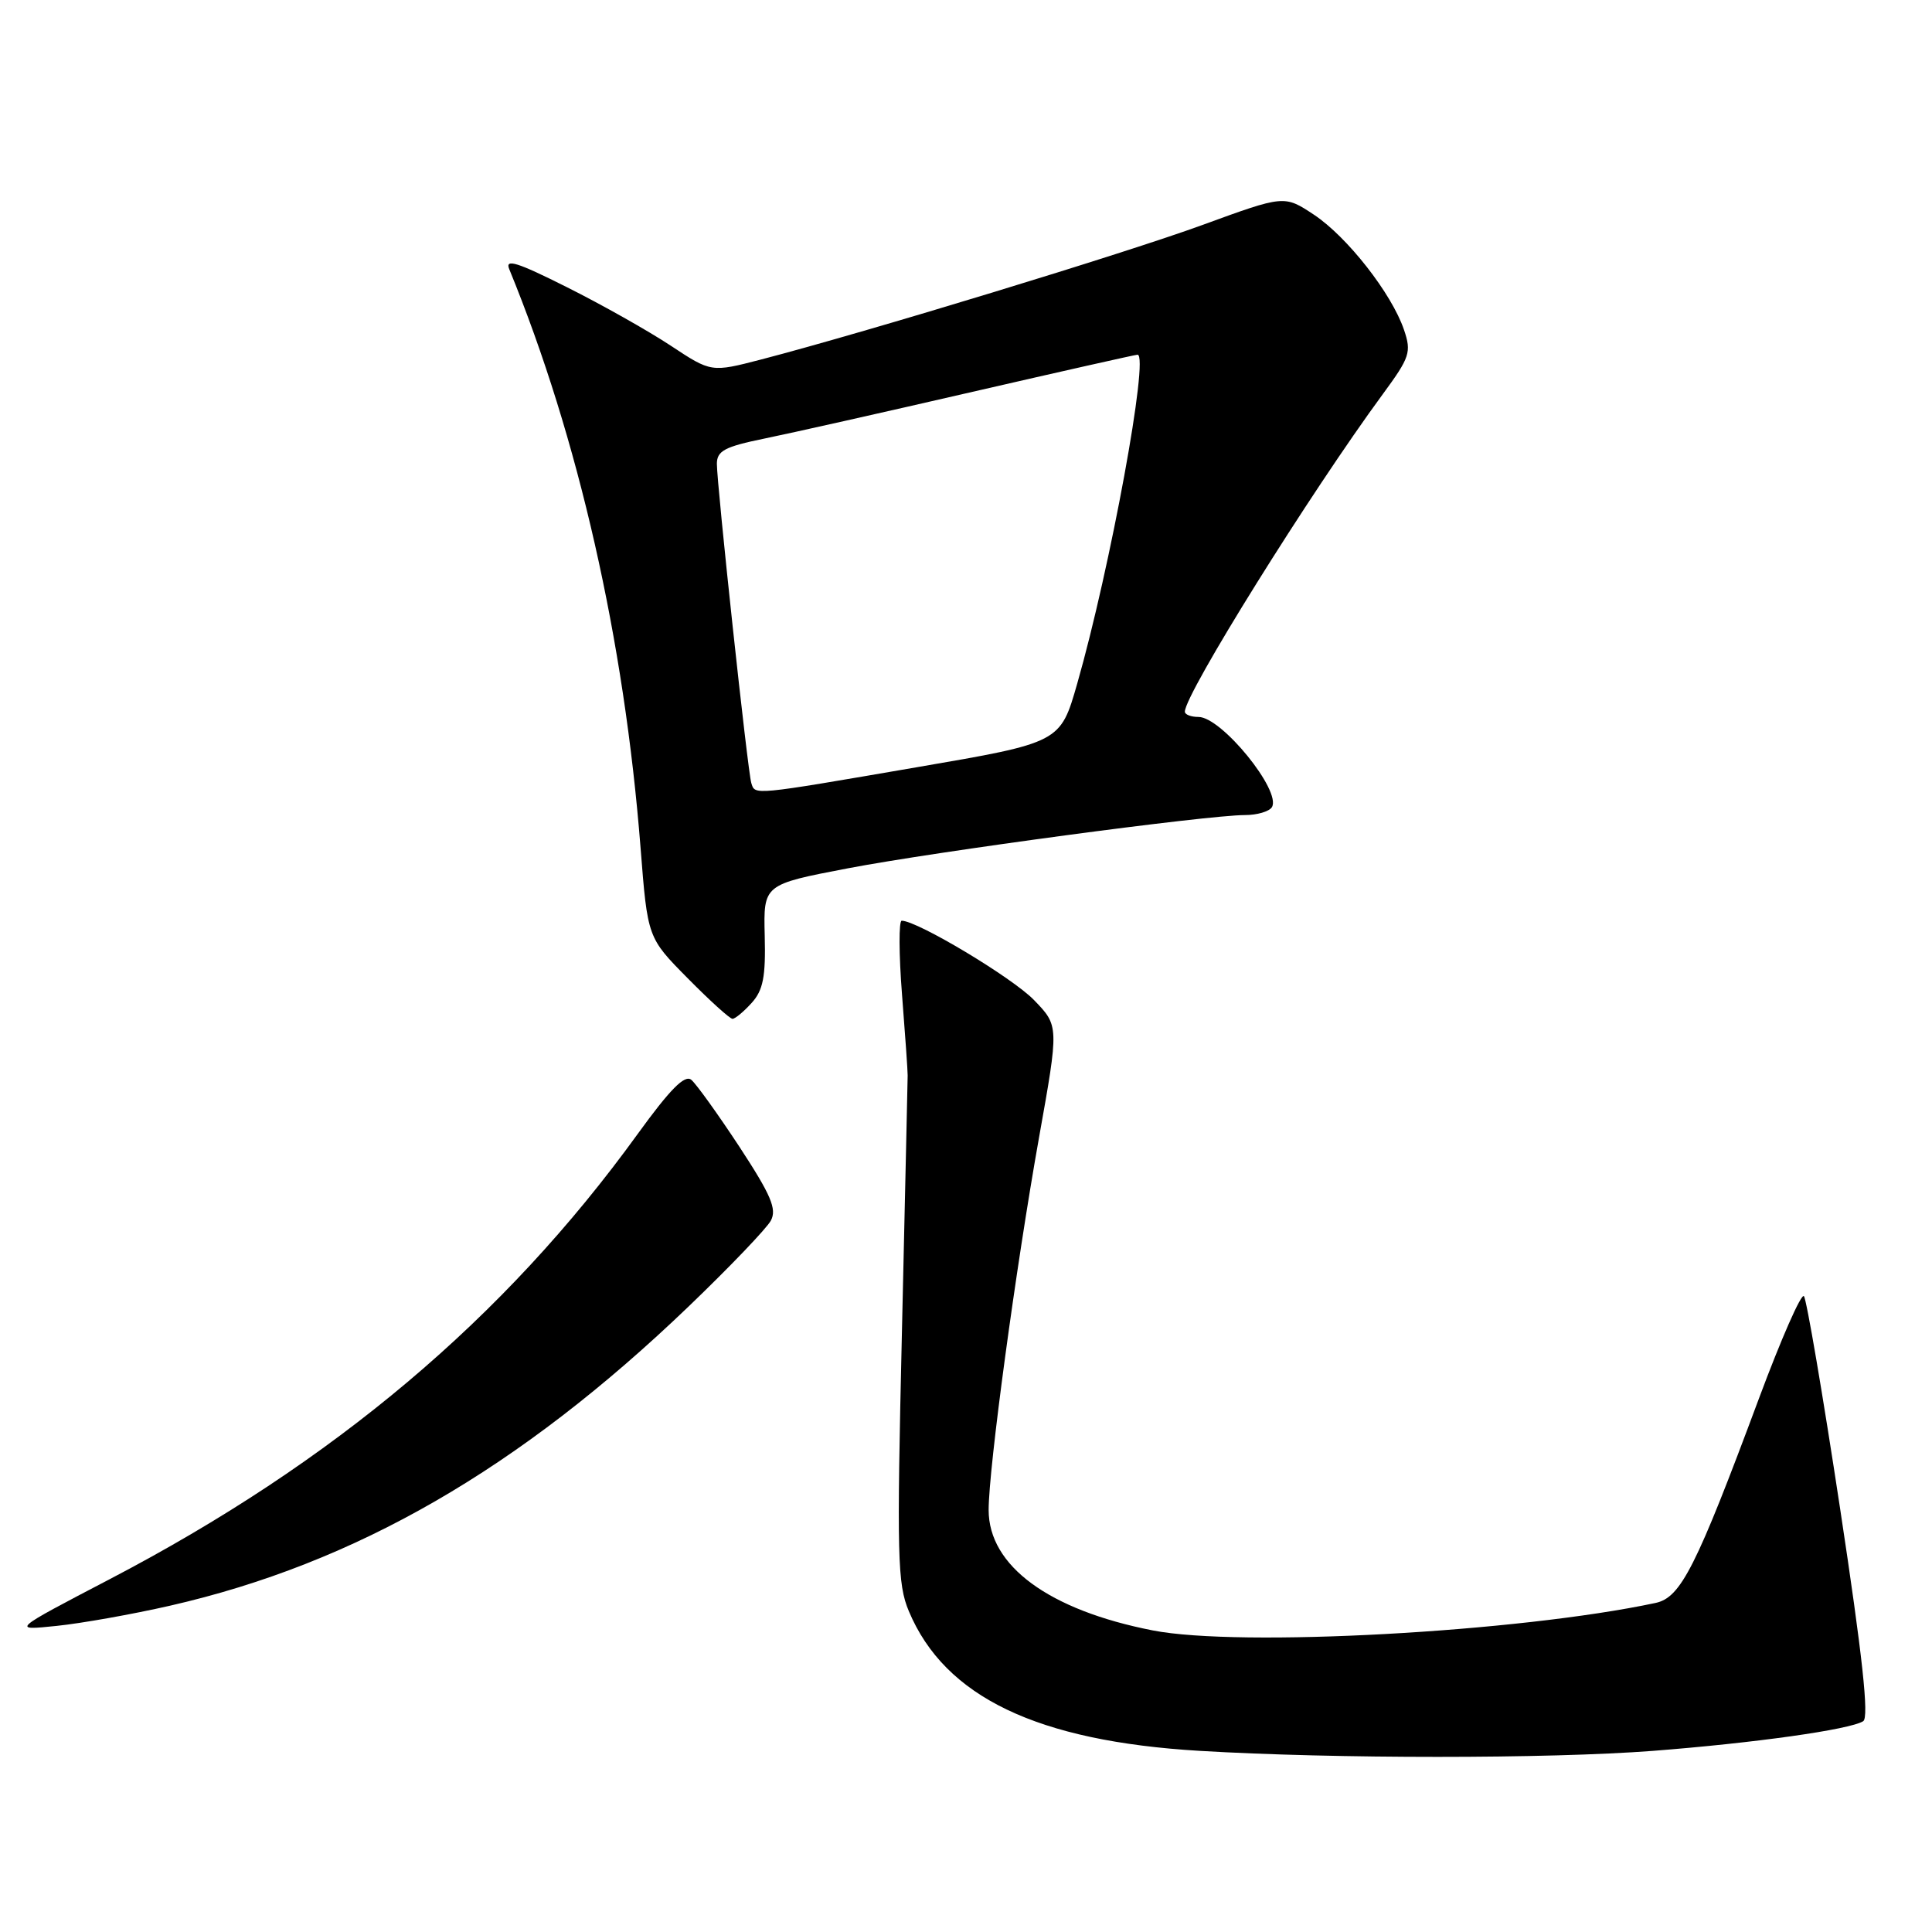 <?xml version="1.0" encoding="UTF-8" standalone="no"?>
<!DOCTYPE svg PUBLIC "-//W3C//DTD SVG 1.1//EN" "http://www.w3.org/Graphics/SVG/1.1/DTD/svg11.dtd" >
<svg xmlns="http://www.w3.org/2000/svg" xmlns:xlink="http://www.w3.org/1999/xlink" version="1.1" viewBox="0 0 256 256">
 <g >
 <path fill="currentColor"
d=" M 219.00 232.00 C 232.45 230.96 245.08 229.19 246.88 228.07 C 247.68 227.58 246.80 219.52 243.83 199.94 C 241.54 184.85 239.38 172.16 239.03 171.75 C 238.68 171.33 236.01 177.41 233.09 185.25 C 224.73 207.71 222.72 211.69 219.36 212.40 C 201.21 216.27 164.26 218.29 152.75 216.04 C 138.99 213.35 131.00 207.49 131.00 200.08 C 131.00 194.55 134.60 167.98 137.68 150.71 C 140.32 135.93 140.32 135.93 137.01 132.51 C 134.13 129.54 121.55 122.00 119.48 122.00 C 119.09 122.00 119.10 126.39 119.52 131.75 C 119.94 137.11 120.28 141.95 120.27 142.50 C 120.27 143.05 119.92 158.35 119.51 176.50 C 118.82 206.23 118.91 209.90 120.43 213.50 C 125.19 224.85 137.43 230.72 159.00 232.00 C 176.75 233.06 205.17 233.06 219.00 232.00 Z  M 22.50 212.77 C 47.11 207.16 68.84 194.62 91.26 173.10 C 96.69 167.89 101.58 162.78 102.14 161.74 C 102.96 160.21 102.17 158.36 97.98 151.96 C 95.13 147.63 92.26 143.63 91.60 143.08 C 90.73 142.36 88.78 144.34 84.48 150.28 C 66.82 174.70 44.21 193.76 14.50 209.27 C 1.50 216.06 1.50 216.06 7.50 215.44 C 10.80 215.10 17.55 213.90 22.50 212.77 Z  M 99.60 132.89 C 101.12 131.21 101.47 129.43 101.33 123.99 C 101.16 117.20 101.16 117.20 112.33 115.06 C 124.05 112.82 159.97 108.00 164.97 108.00 C 166.57 108.00 168.17 107.53 168.53 106.96 C 169.85 104.82 161.86 95.00 158.81 95.00 C 157.82 95.00 157.00 94.69 157.00 94.30 C 157.00 91.95 173.60 65.33 183.24 52.21 C 186.82 47.34 187.04 46.66 186.04 43.71 C 184.41 38.90 178.51 31.37 174.09 28.44 C 170.17 25.85 170.17 25.85 159.33 29.81 C 149.00 33.58 114.96 43.96 100.87 47.63 C 94.24 49.35 94.24 49.35 88.87 45.80 C 85.92 43.85 79.73 40.36 75.11 38.05 C 68.52 34.74 66.88 34.23 67.48 35.67 C 76.65 58.03 82.72 84.79 84.88 112.37 C 85.81 124.25 85.81 124.25 91.12 129.62 C 94.04 132.58 96.71 135.00 97.06 135.00 C 97.41 135.00 98.55 134.05 99.60 132.89 Z  M 99.55 103.75 C 99.07 102.20 94.99 64.27 94.99 61.45 C 95.00 59.74 96.03 59.19 101.25 58.12 C 104.69 57.42 117.11 54.63 128.86 51.92 C 140.60 49.22 150.45 47.00 150.73 47.00 C 152.31 47.00 147.12 75.26 142.74 90.57 C 140.50 98.40 140.50 98.40 121.50 101.66 C 99.51 105.44 100.06 105.38 99.55 103.75 Z "/>
</g>
</svg>